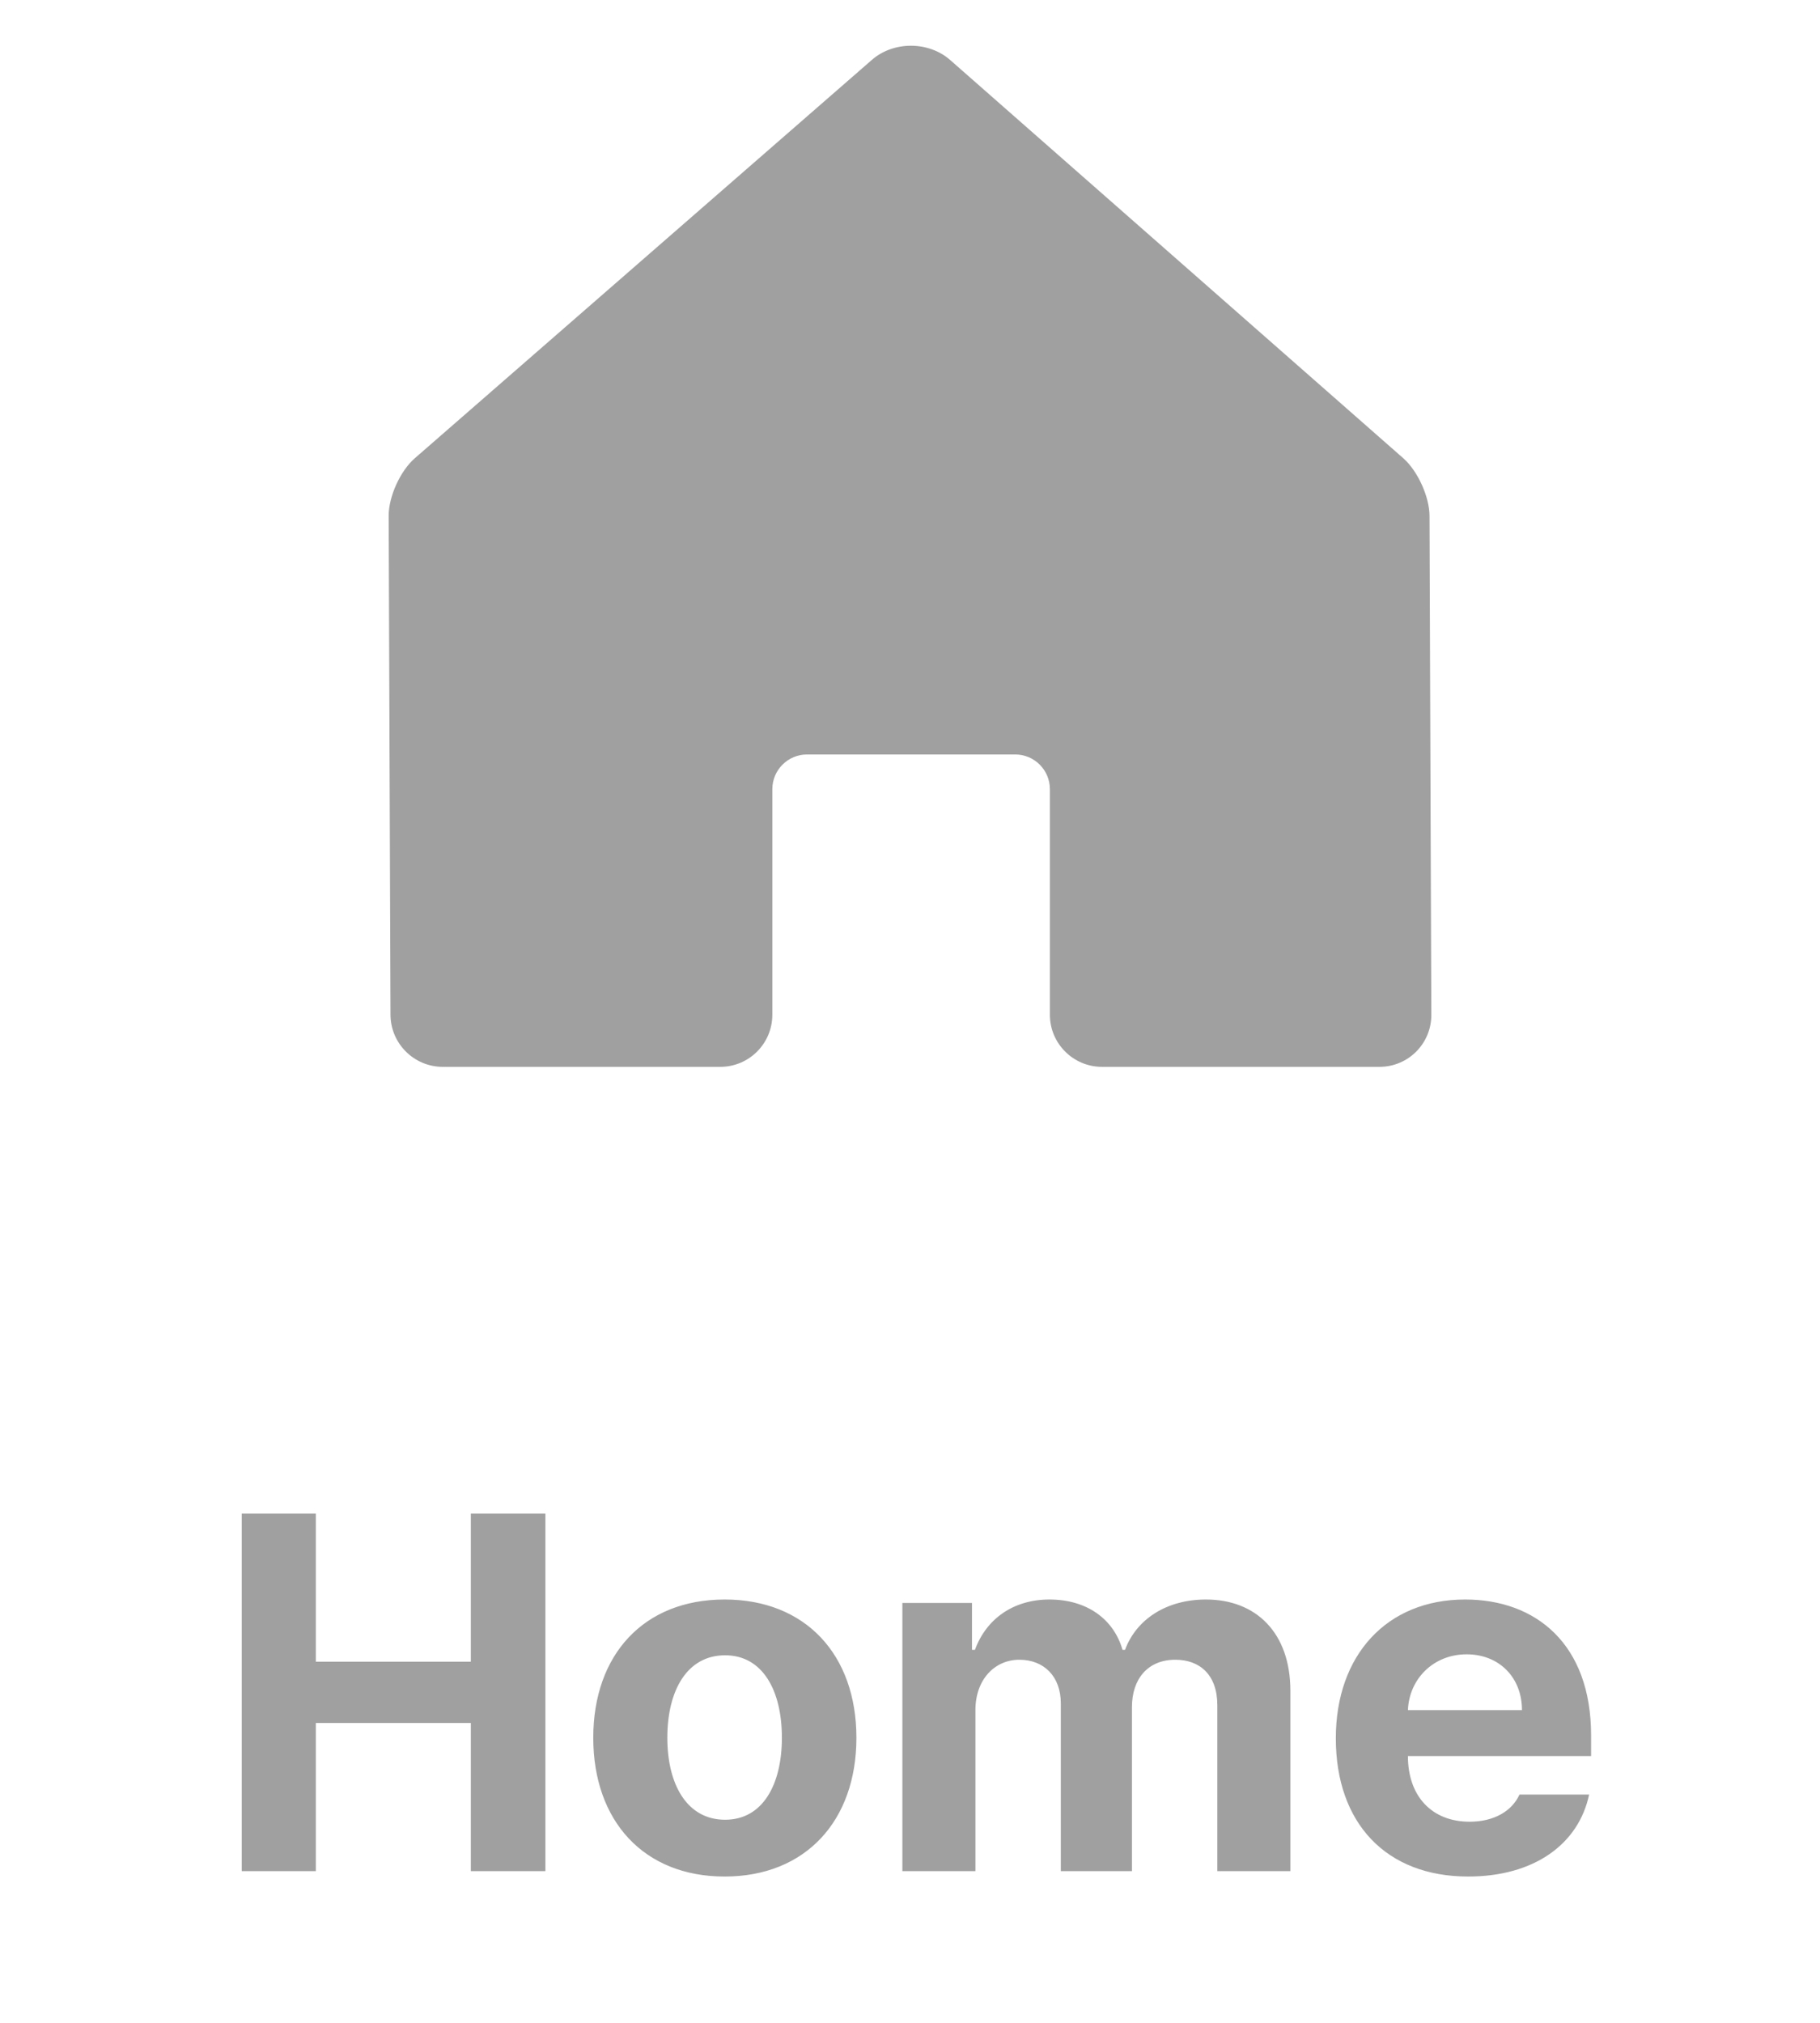 <svg width="36" height="40" viewBox="0 0 36 40" fill="none" xmlns="http://www.w3.org/2000/svg">
<mask id="mask0_3_364" style="mask-type:luminance" maskUnits="userSpaceOnUse" x="7" y="0" width="22" height="22">
<path d="M29 0H7V22H29V0Z" fill="white"/>
</mask>
<g mask="url(#mask0_3_364)">
<path d="M21.797 21.096H27.287C27.855 21.096 28.315 20.634 28.312 20.066L28.276 10.201C28.275 9.822 28.042 9.312 27.758 9.062L18.795 1.187C18.369 0.812 17.674 0.81 17.246 1.184L8.202 9.064C7.917 9.313 7.686 9.822 7.688 10.201L7.724 20.066C7.726 20.634 8.189 21.096 8.757 21.096H14.248C14.816 21.096 15.277 20.634 15.277 20.066V15.605C15.277 15.226 15.585 14.919 15.963 14.919H20.081C20.459 14.919 20.767 15.226 20.767 15.605V20.066C20.767 20.634 21.229 21.096 21.797 21.096Z" fill="#A0A0A0"/>
</g>
<path d="M4.782 37V29.93H6.247V32.859H9.313V29.93H10.788V37H9.313V34.07H6.247V37H4.782ZM14.333 37.107C12.731 37.107 11.735 36.004 11.735 34.363C11.735 32.723 12.731 31.629 14.333 31.629C15.935 31.629 16.94 32.723 16.94 34.363C16.94 36.004 15.935 37.107 14.333 37.107ZM14.343 35.984C15.085 35.984 15.466 35.291 15.466 34.363C15.466 33.426 15.085 32.732 14.343 32.732C13.591 32.732 13.2 33.426 13.2 34.363C13.2 35.291 13.591 35.984 14.343 35.984ZM17.849 37V31.697H19.226V32.625H19.284C19.509 32.01 20.046 31.629 20.759 31.629C21.491 31.629 22.028 32.01 22.204 32.625H22.253C22.477 32.02 23.073 31.629 23.855 31.629C24.841 31.629 25.524 32.283 25.524 33.435V37H24.079V33.719C24.079 33.113 23.727 32.82 23.249 32.82C22.702 32.82 22.39 33.201 22.39 33.758V37H20.983V33.68C20.983 33.152 20.651 32.82 20.163 32.82C19.675 32.82 19.294 33.211 19.294 33.816V37H17.849ZM29.04 37.107C27.419 37.107 26.423 36.053 26.423 34.373C26.423 32.732 27.429 31.629 28.981 31.629C30.378 31.629 31.472 32.508 31.472 34.315V34.725H27.849C27.849 35.525 28.327 36.023 29.069 36.023C29.558 36.023 29.909 35.809 30.056 35.486H31.433C31.227 36.463 30.349 37.107 29.04 37.107ZM27.849 33.816H30.105C30.105 33.172 29.655 32.713 29.011 32.713C28.347 32.713 27.873 33.206 27.849 33.816Z" fill="#A0A0A0"/>
</svg>
